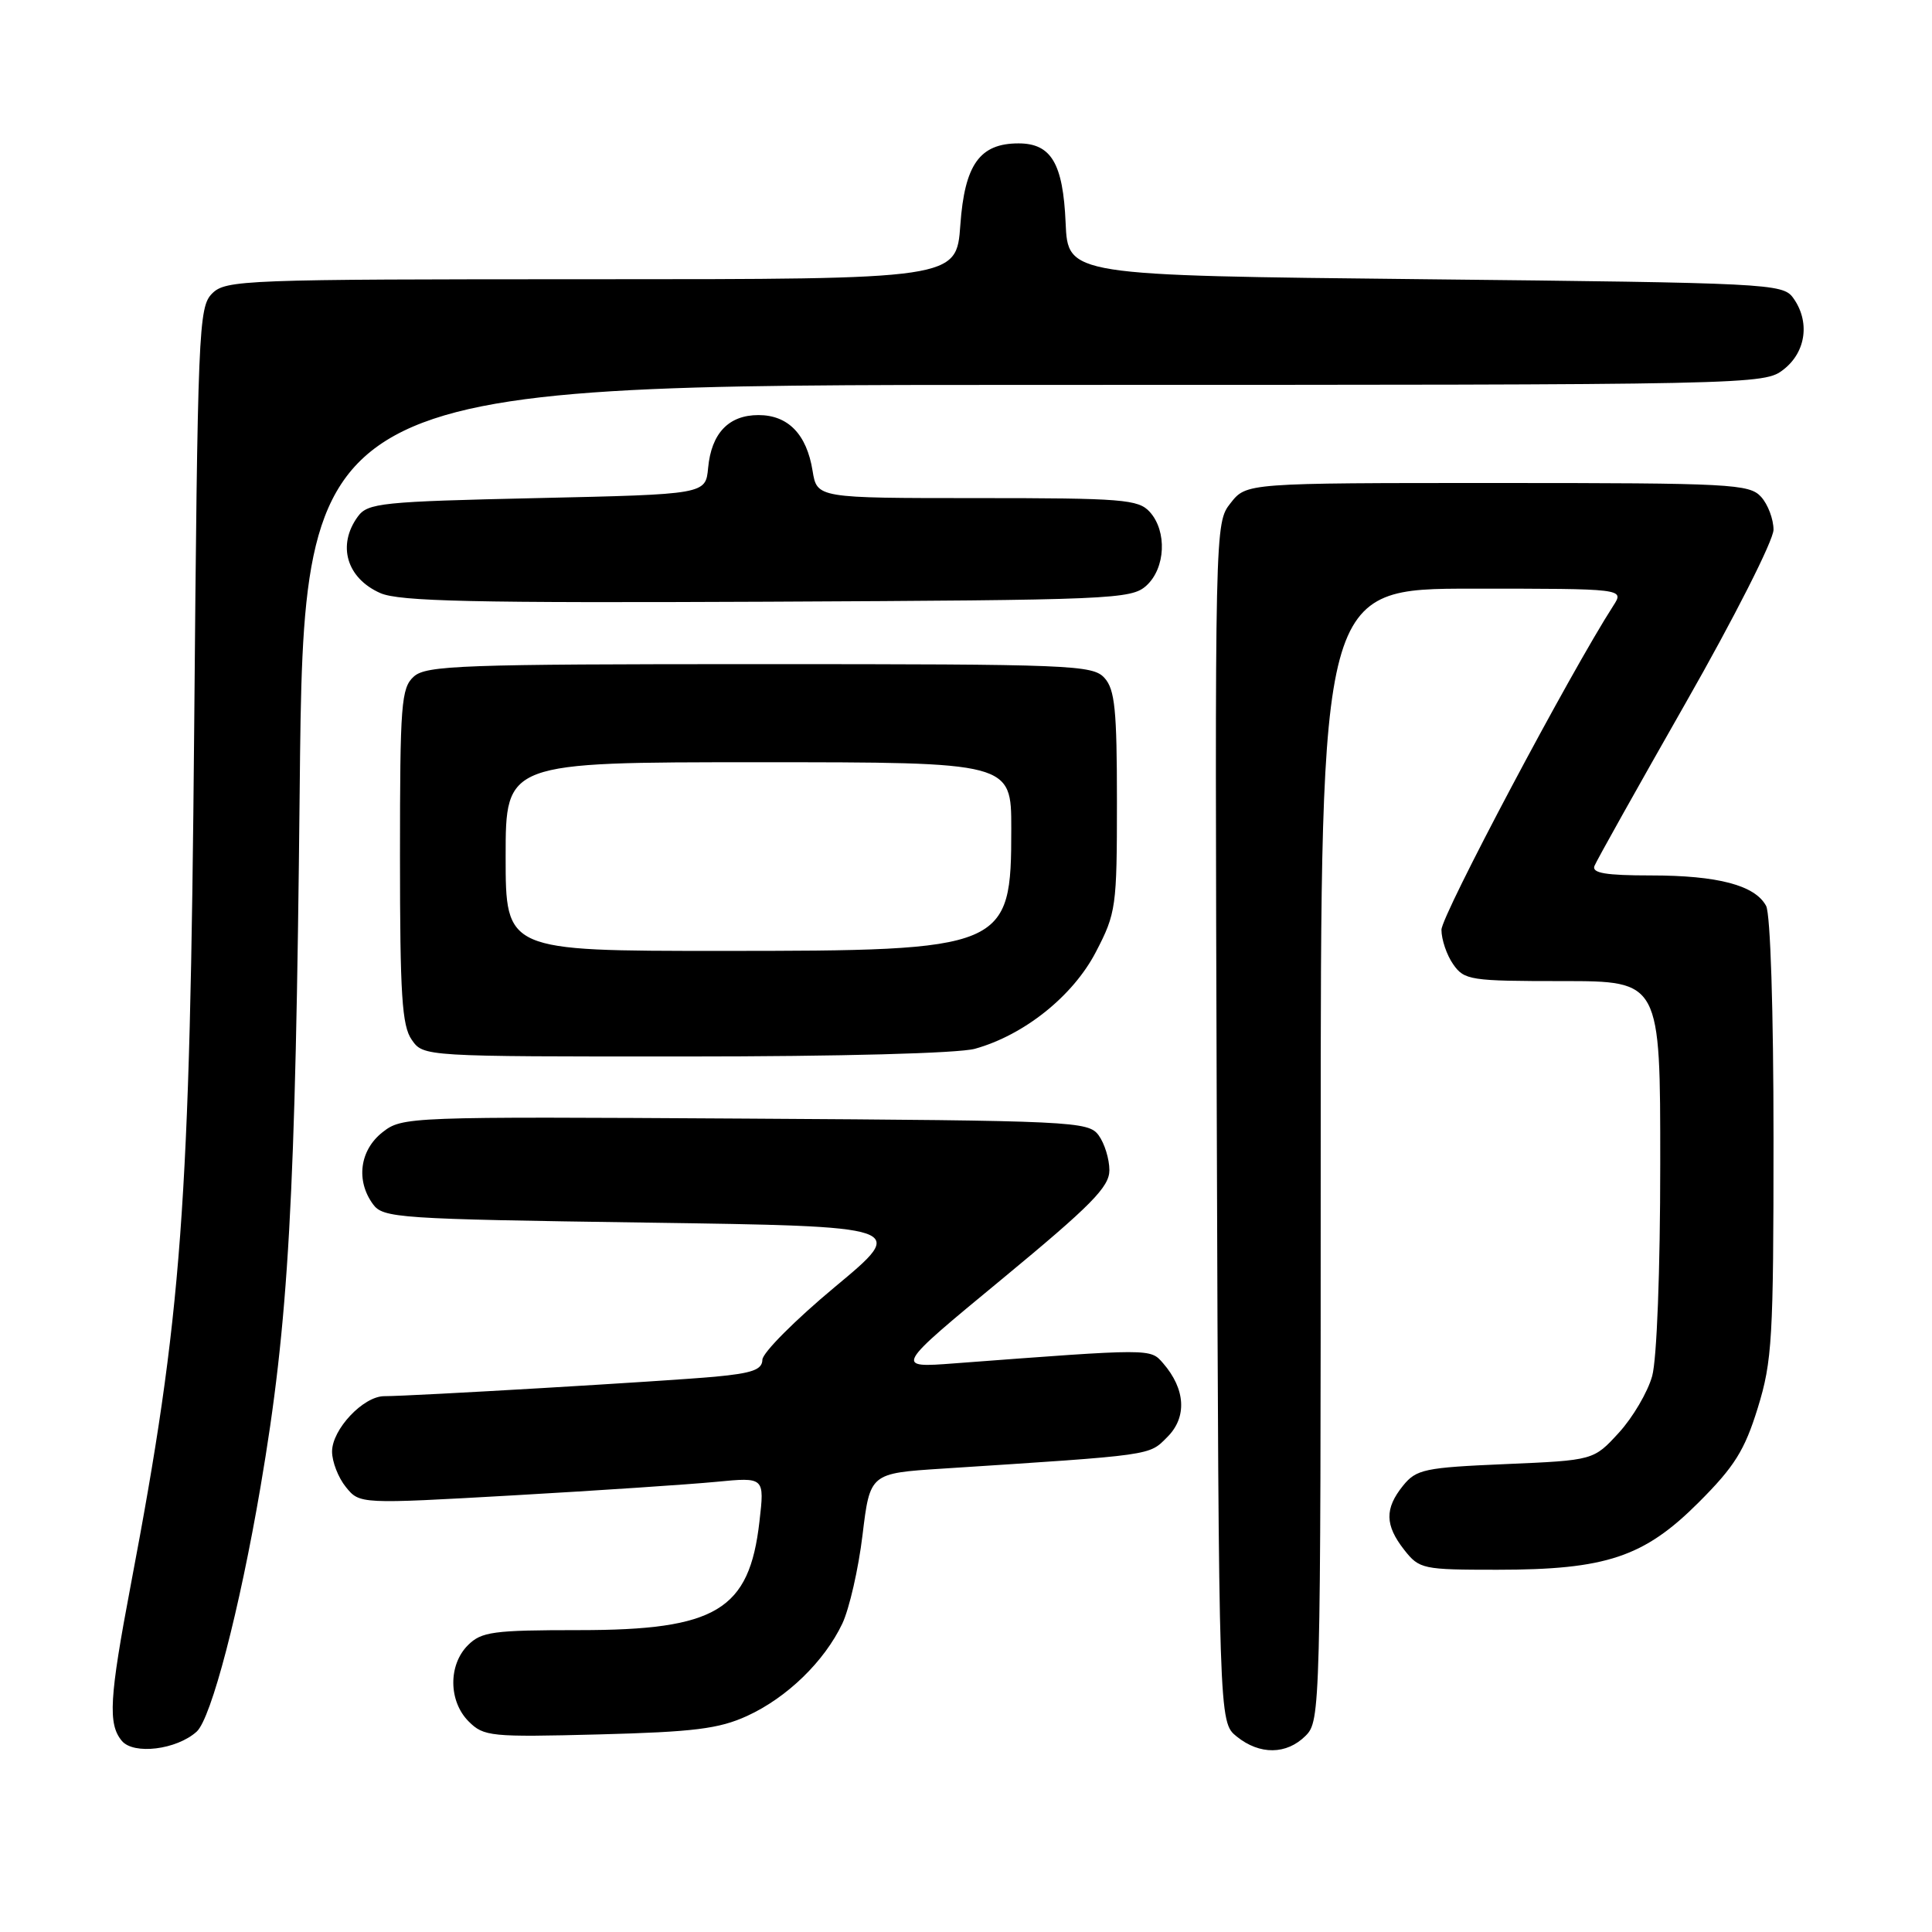 <?xml version="1.0" encoding="UTF-8" standalone="no"?>
<!DOCTYPE svg PUBLIC "-//W3C//DTD SVG 1.1//EN" "http://www.w3.org/Graphics/SVG/1.1/DTD/svg11.dtd" >
<svg xmlns="http://www.w3.org/2000/svg" xmlns:xlink="http://www.w3.org/1999/xlink" version="1.1" viewBox="0 0 256 256">
 <g >
 <path fill="currentColor"
d=" M 26.06 229.45 C 27.99 227.70 31.74 213.33 34.52 197.02 C 38.26 175.10 39.16 159.11 39.71 104.75 C 40.25 51.00 40.25 51.00 136.99 51.00 C 233.35 51.00 233.74 50.99 236.37 48.93 C 239.34 46.59 239.85 42.55 237.58 39.44 C 236.22 37.58 234.22 37.48 188.83 37.00 C 141.50 36.50 141.50 36.50 141.20 29.52 C 140.86 21.65 139.29 19.00 134.96 19.00 C 129.82 19.00 127.82 21.80 127.25 29.81 C 126.73 37.00 126.73 37.00 78.37 37.00 C 32.26 37.00 29.91 37.09 28.11 38.89 C 26.31 40.69 26.19 43.55 25.73 96.64 C 25.17 160.10 24.13 174.15 17.33 210.00 C 14.48 225.04 14.29 228.44 16.14 230.67 C 17.70 232.55 23.40 231.85 26.06 229.45 Z  M 173.00 230.00 C 174.96 228.04 175.00 226.67 175.00 153.00 C 175.00 78.00 175.00 78.00 195.12 78.00 C 215.23 78.00 215.23 78.00 213.78 80.25 C 208.10 89.05 191.00 121.29 191.00 123.20 C 191.00 124.49 191.70 126.56 192.56 127.78 C 194.03 129.88 194.82 130.00 207.06 130.00 C 220.00 130.00 220.00 130.00 219.99 154.25 C 219.99 168.35 219.54 180.11 218.92 182.34 C 218.33 184.46 216.35 187.83 214.51 189.84 C 211.16 193.50 211.16 193.50 199.49 194.00 C 188.74 194.46 187.67 194.69 185.91 196.86 C 183.46 199.90 183.50 202.09 186.07 205.37 C 188.07 207.91 188.51 208.00 198.39 208.00 C 212.82 208.00 217.84 206.32 225.08 199.08 C 229.83 194.33 231.17 192.19 232.91 186.57 C 234.83 180.35 235.00 177.40 235.00 150.83 C 235.00 133.85 234.59 121.11 234.02 120.04 C 232.56 117.30 227.62 116.00 218.74 116.00 C 212.79 116.00 210.91 115.69 211.27 114.75 C 211.54 114.06 216.99 104.33 223.38 93.11 C 229.79 81.87 235.00 71.59 235.00 70.19 C 235.00 68.80 234.26 66.83 233.35 65.83 C 231.80 64.13 229.38 64.00 198.42 64.00 C 165.15 64.00 165.15 64.00 163.06 66.66 C 160.97 69.31 160.97 69.49 161.23 148.75 C 161.50 228.18 161.50 228.18 163.86 230.09 C 166.91 232.56 170.48 232.52 173.00 230.00 Z  M 99.00 227.37 C 104.28 224.95 109.22 220.16 111.61 215.14 C 112.54 213.17 113.75 207.88 114.29 203.39 C 115.28 195.22 115.28 195.22 124.89 194.60 C 153.12 192.77 152.19 192.90 154.69 190.40 C 157.31 187.78 157.09 184.06 154.12 180.64 C 152.40 178.67 152.76 178.67 126.50 180.65 C 118.50 181.26 118.50 181.26 132.75 169.50 C 144.60 159.71 147.00 157.28 147.00 155.06 C 147.00 153.59 146.36 151.51 145.58 150.44 C 144.22 148.58 142.38 148.49 98.75 148.22 C 53.91 147.95 53.31 147.97 50.67 150.04 C 47.67 152.41 47.13 156.43 49.42 159.56 C 50.76 161.40 52.65 161.53 85.56 162.00 C 120.28 162.50 120.28 162.50 110.66 170.50 C 105.37 174.90 101.04 179.25 101.02 180.17 C 101.00 181.49 99.68 181.96 94.75 182.42 C 88.33 183.01 54.53 185.00 50.92 185.00 C 48.14 185.00 44.00 189.40 44.00 192.34 C 44.00 193.68 44.82 195.80 45.83 197.04 C 47.66 199.30 47.66 199.30 68.08 198.14 C 79.31 197.50 91.38 196.69 94.90 196.35 C 101.31 195.73 101.31 195.73 100.63 201.62 C 99.29 213.36 94.92 216.00 76.75 216.00 C 65.33 216.00 63.79 216.21 62.00 218.00 C 59.38 220.62 59.43 225.43 62.10 228.10 C 64.10 230.10 65.01 230.19 79.35 229.82 C 91.95 229.49 95.26 229.08 99.00 227.37 Z  M 129.18 138.97 C 135.71 137.15 142.18 131.98 145.21 126.14 C 147.89 120.99 148.00 120.19 148.00 106.21 C 148.00 94.07 147.73 91.35 146.35 89.83 C 144.79 88.11 142.05 88.00 100.67 88.00 C 61.12 88.00 56.47 88.17 54.83 89.65 C 53.16 91.16 53.00 93.27 53.00 113.43 C 53.00 131.84 53.26 135.93 54.56 137.78 C 56.11 140.00 56.11 140.00 90.81 139.99 C 111.33 139.99 127.00 139.57 129.18 138.97 Z  M 151.90 77.60 C 154.44 75.29 154.67 70.40 152.35 67.83 C 150.84 66.17 148.76 66.00 129.48 66.00 C 108.26 66.00 108.26 66.00 107.67 62.38 C 106.89 57.53 104.42 55.00 100.50 55.00 C 96.55 55.00 94.26 57.41 93.83 62.00 C 93.50 65.50 93.50 65.50 71.17 66.00 C 50.54 66.46 48.73 66.65 47.42 68.44 C 44.64 72.24 45.93 76.62 50.40 78.59 C 52.90 79.69 62.78 79.91 101.65 79.73 C 147.41 79.51 149.90 79.41 151.90 77.60 Z  M 67.00 113.50 C 67.00 101.00 67.00 101.00 100.50 101.00 C 134.00 101.00 134.00 101.00 134.00 109.78 C 134.00 125.75 133.41 126.00 95.53 126.00 C 67.00 126.00 67.00 126.00 67.00 113.50 Z "/>
</g>
</svg>